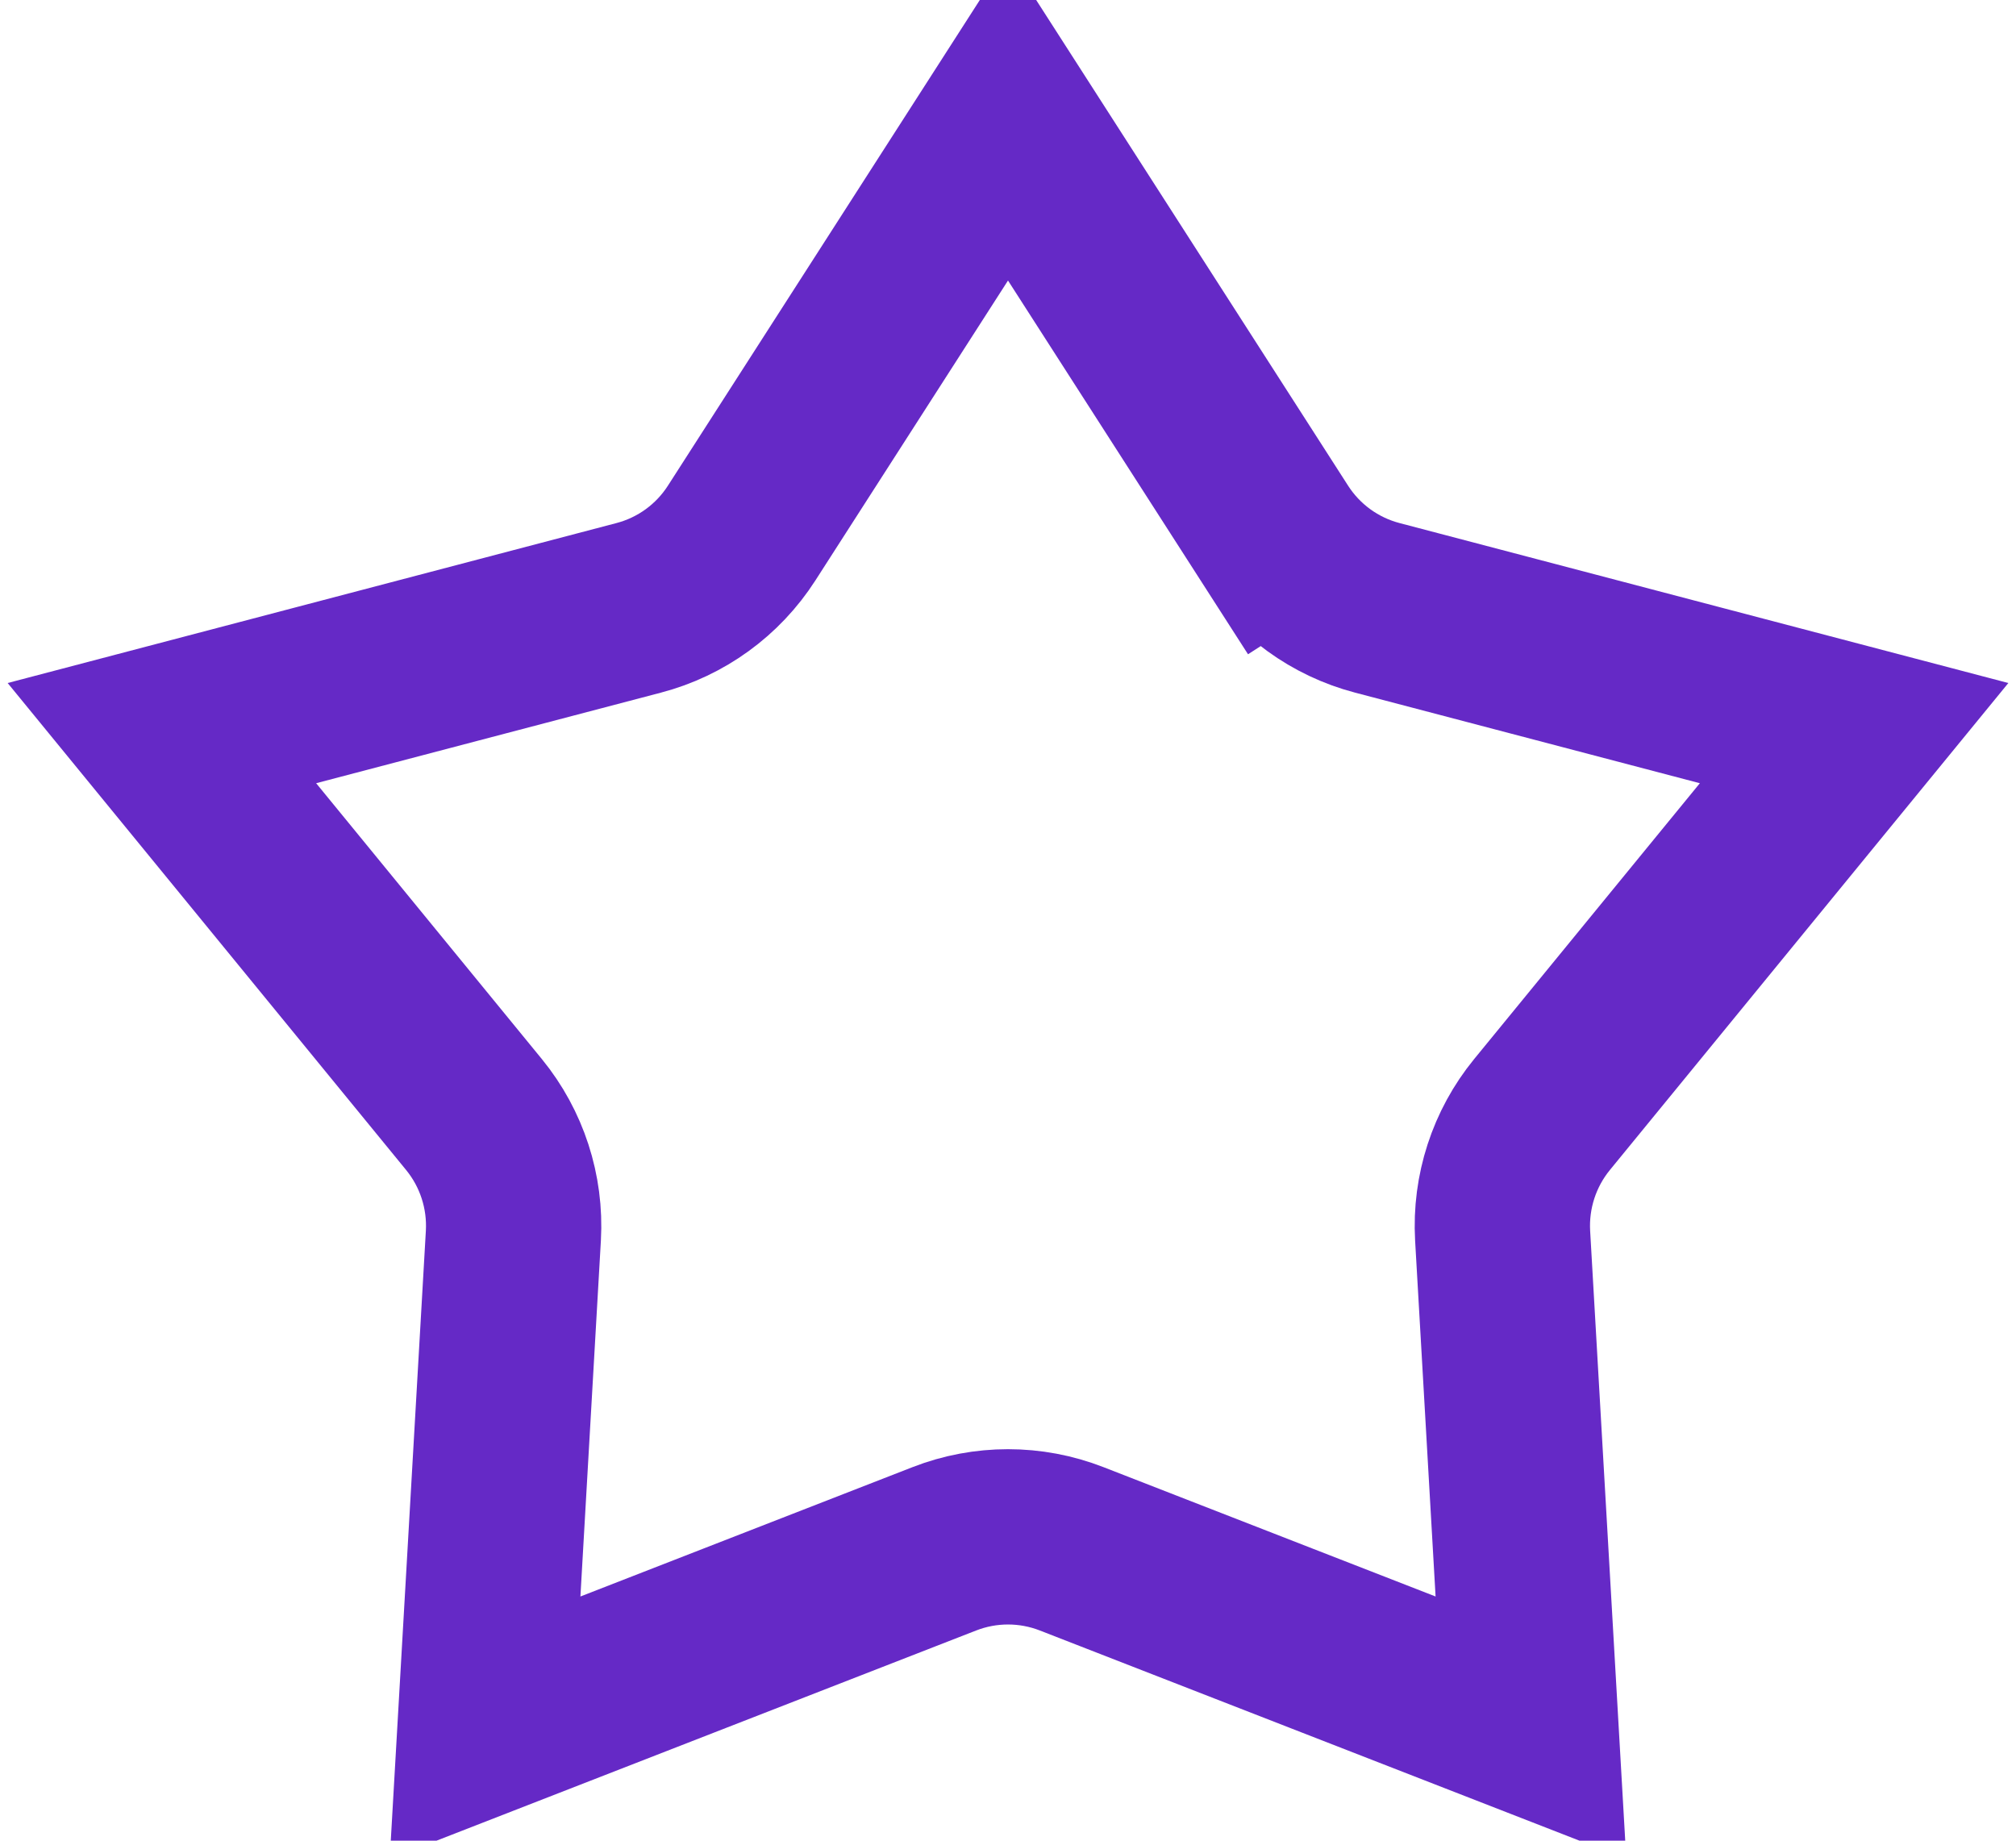 <svg width="23" height="21" viewBox="0 0 23 21" fill="none" xmlns="http://www.w3.org/2000/svg">
<path d="M14.539 6.082L15.38 5.541L14.539 6.082C14.81 6.504 15.229 6.808 15.714 6.935L21.153 8.364L17.592 12.716C17.275 13.104 17.115 13.597 17.143 14.097L17.466 19.711L12.226 17.67C11.759 17.488 11.241 17.488 10.774 17.67L5.534 19.711L5.857 14.097C5.885 13.597 5.725 13.104 5.408 12.716L1.847 8.364L7.286 6.935C7.771 6.808 8.19 6.504 8.461 6.082L11.5 1.35L14.539 6.082Z" stroke="#6529C6" stroke-width="2"/>
</svg>
